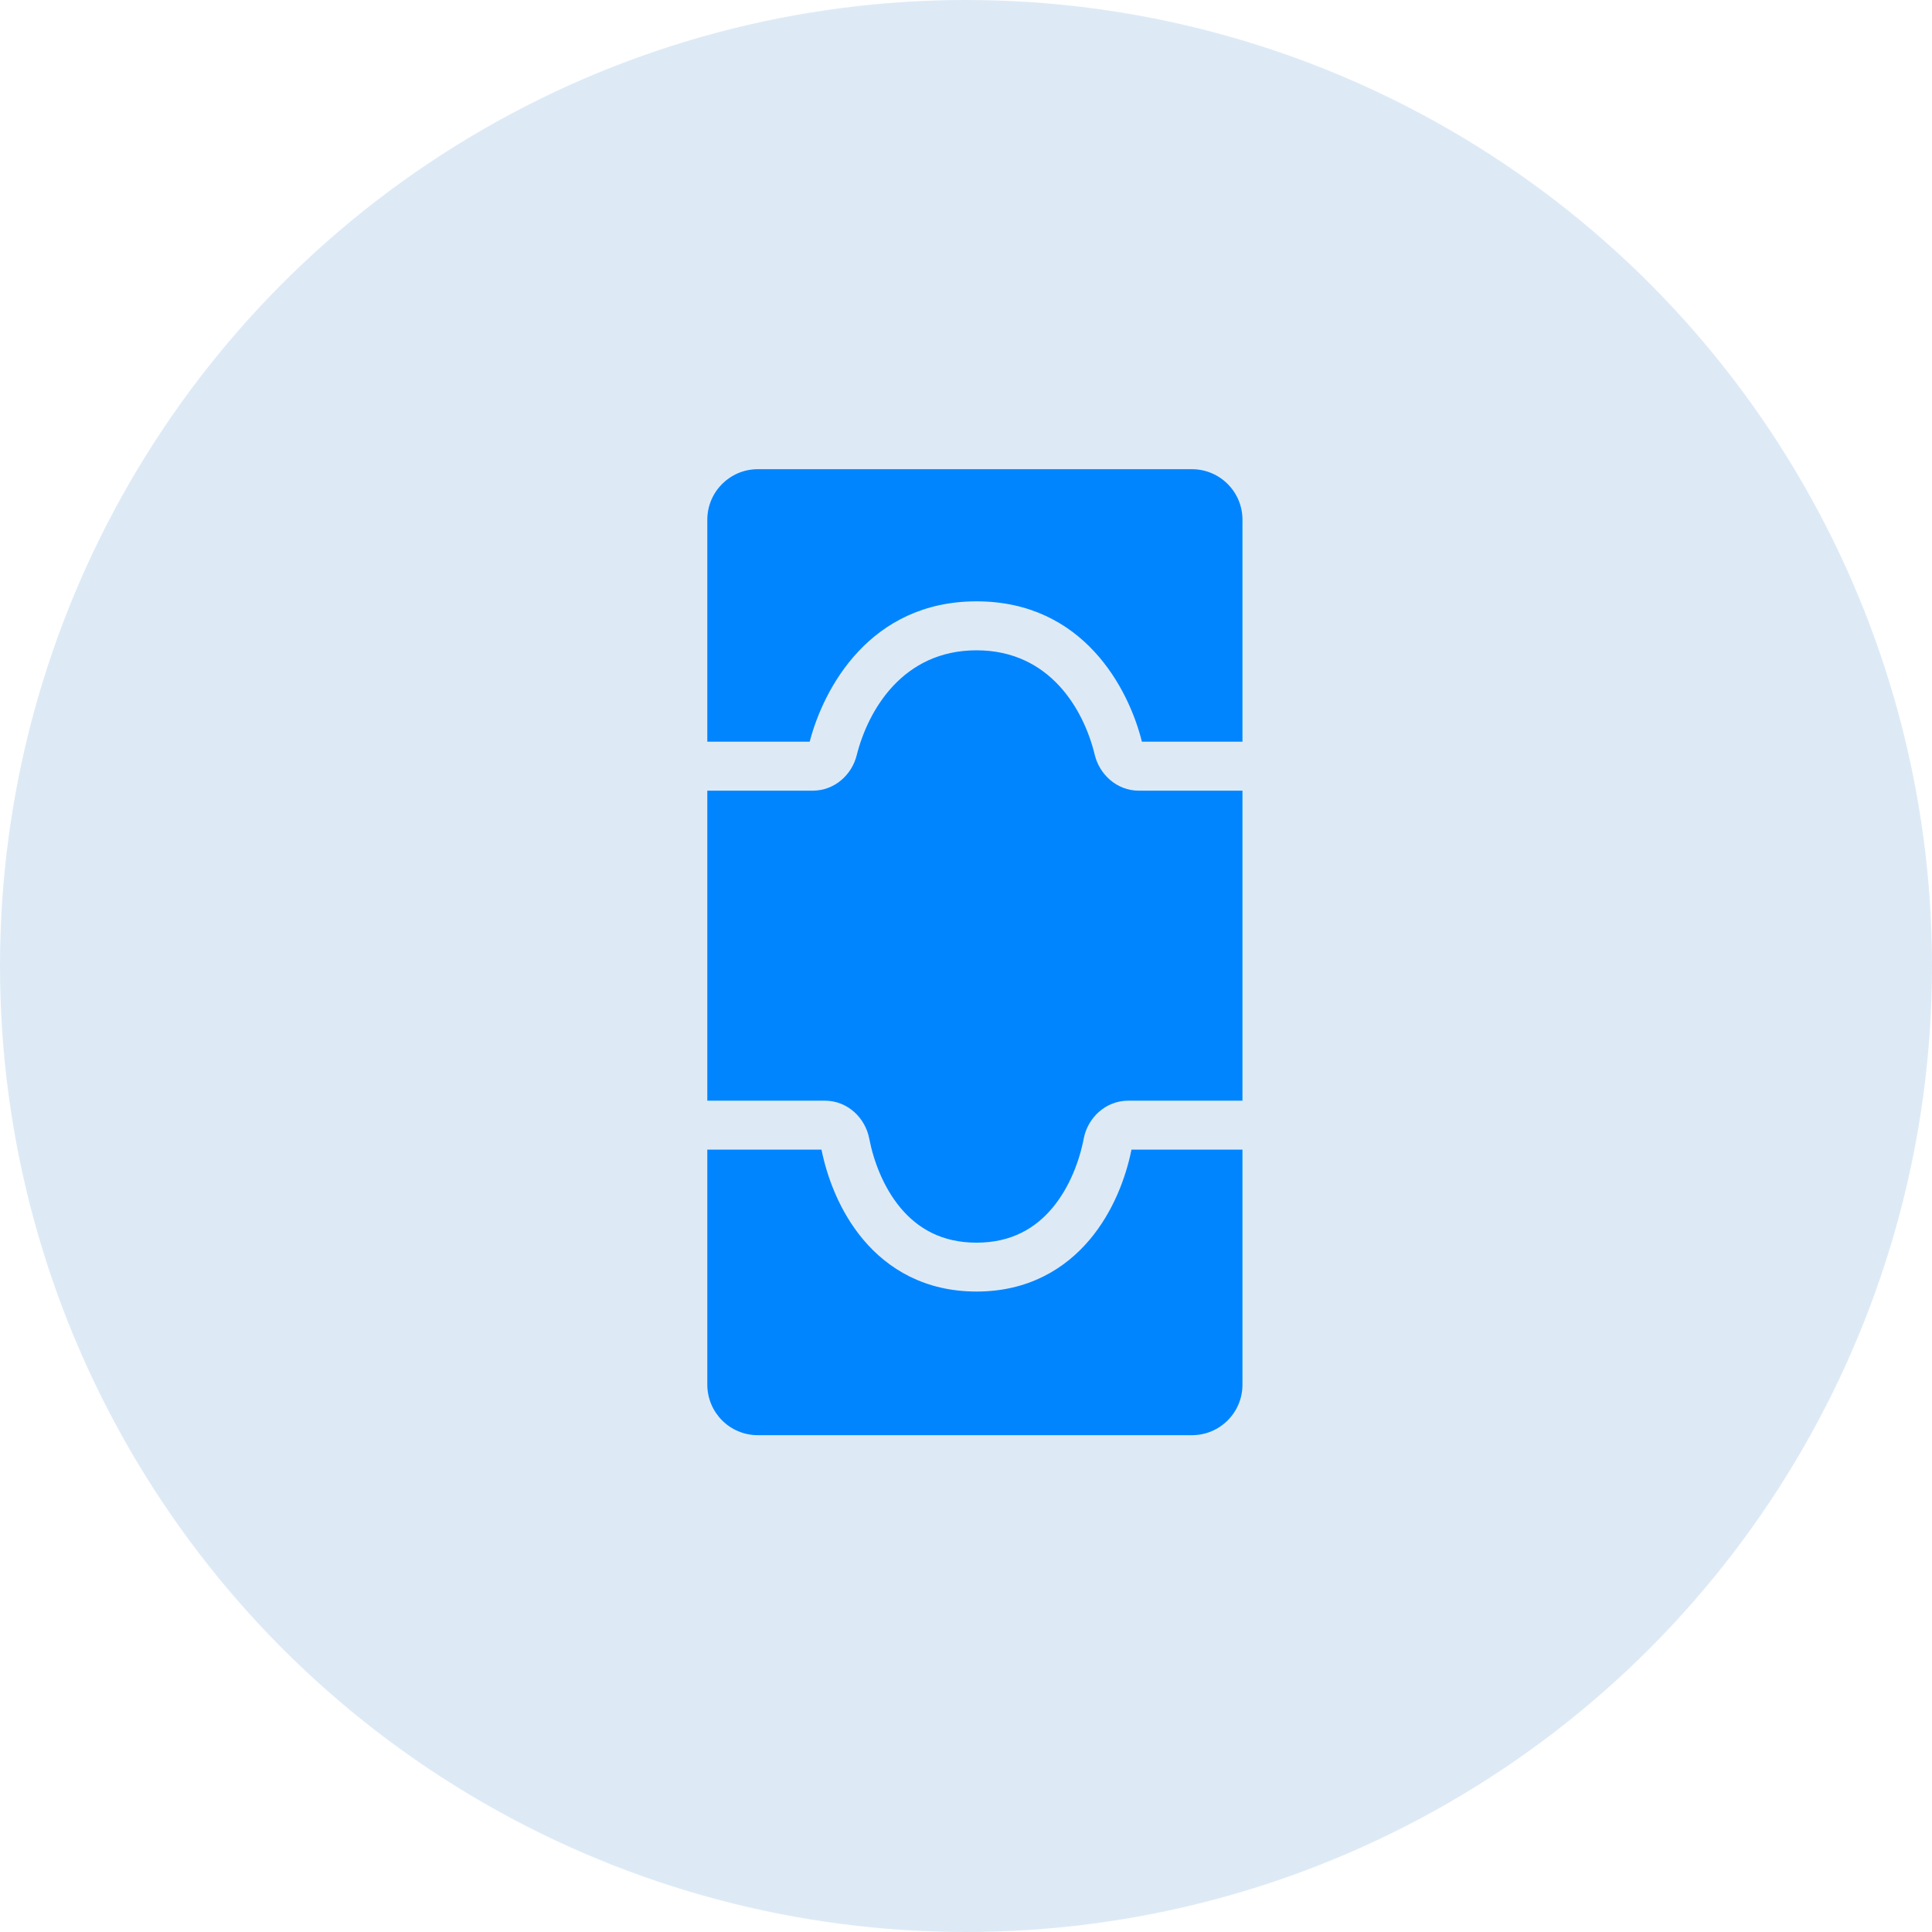 <svg width="20" height="20" viewBox="0 0 20 20" fill="none" xmlns="http://www.w3.org/2000/svg">
<circle cx="10" cy="10" r="10" fill="#DDEAF6"/>
<path fill-rule="evenodd" clip-rule="evenodd" d="M7.322 5.381C7.322 5.091 7.556 4.857 7.845 4.857H12.338C12.628 4.857 12.862 5.091 12.862 5.381V7.678H11.821C11.683 7.125 11.213 6.225 10.109 6.225C9.005 6.225 8.525 7.126 8.382 7.678H7.322L7.322 5.381ZM11.79 8.185H12.862V11.394H11.681C11.439 11.394 11.259 11.577 11.219 11.785C11.175 12.015 11.073 12.291 10.894 12.505C10.721 12.711 10.474 12.864 10.109 12.864C9.743 12.864 9.496 12.711 9.323 12.505C9.144 12.291 9.042 12.015 8.998 11.785C8.958 11.577 8.779 11.394 8.537 11.394H7.322V8.185H8.412C8.644 8.185 8.819 8.016 8.868 7.82C8.986 7.35 9.346 6.732 10.109 6.732C10.868 6.732 11.22 7.346 11.333 7.815C11.381 8.013 11.557 8.185 11.79 8.185ZM7.322 11.901L7.322 14.333C7.322 14.623 7.556 14.857 7.845 14.857H12.338C12.628 14.857 12.862 14.623 12.862 14.333V11.901H11.713C11.656 12.184 11.527 12.539 11.282 12.831C11.024 13.138 10.641 13.37 10.109 13.37C9.576 13.37 9.193 13.138 8.935 12.831C8.69 12.539 8.561 12.184 8.504 11.901H7.322Z" fill="#0085FF"/>
</svg>

